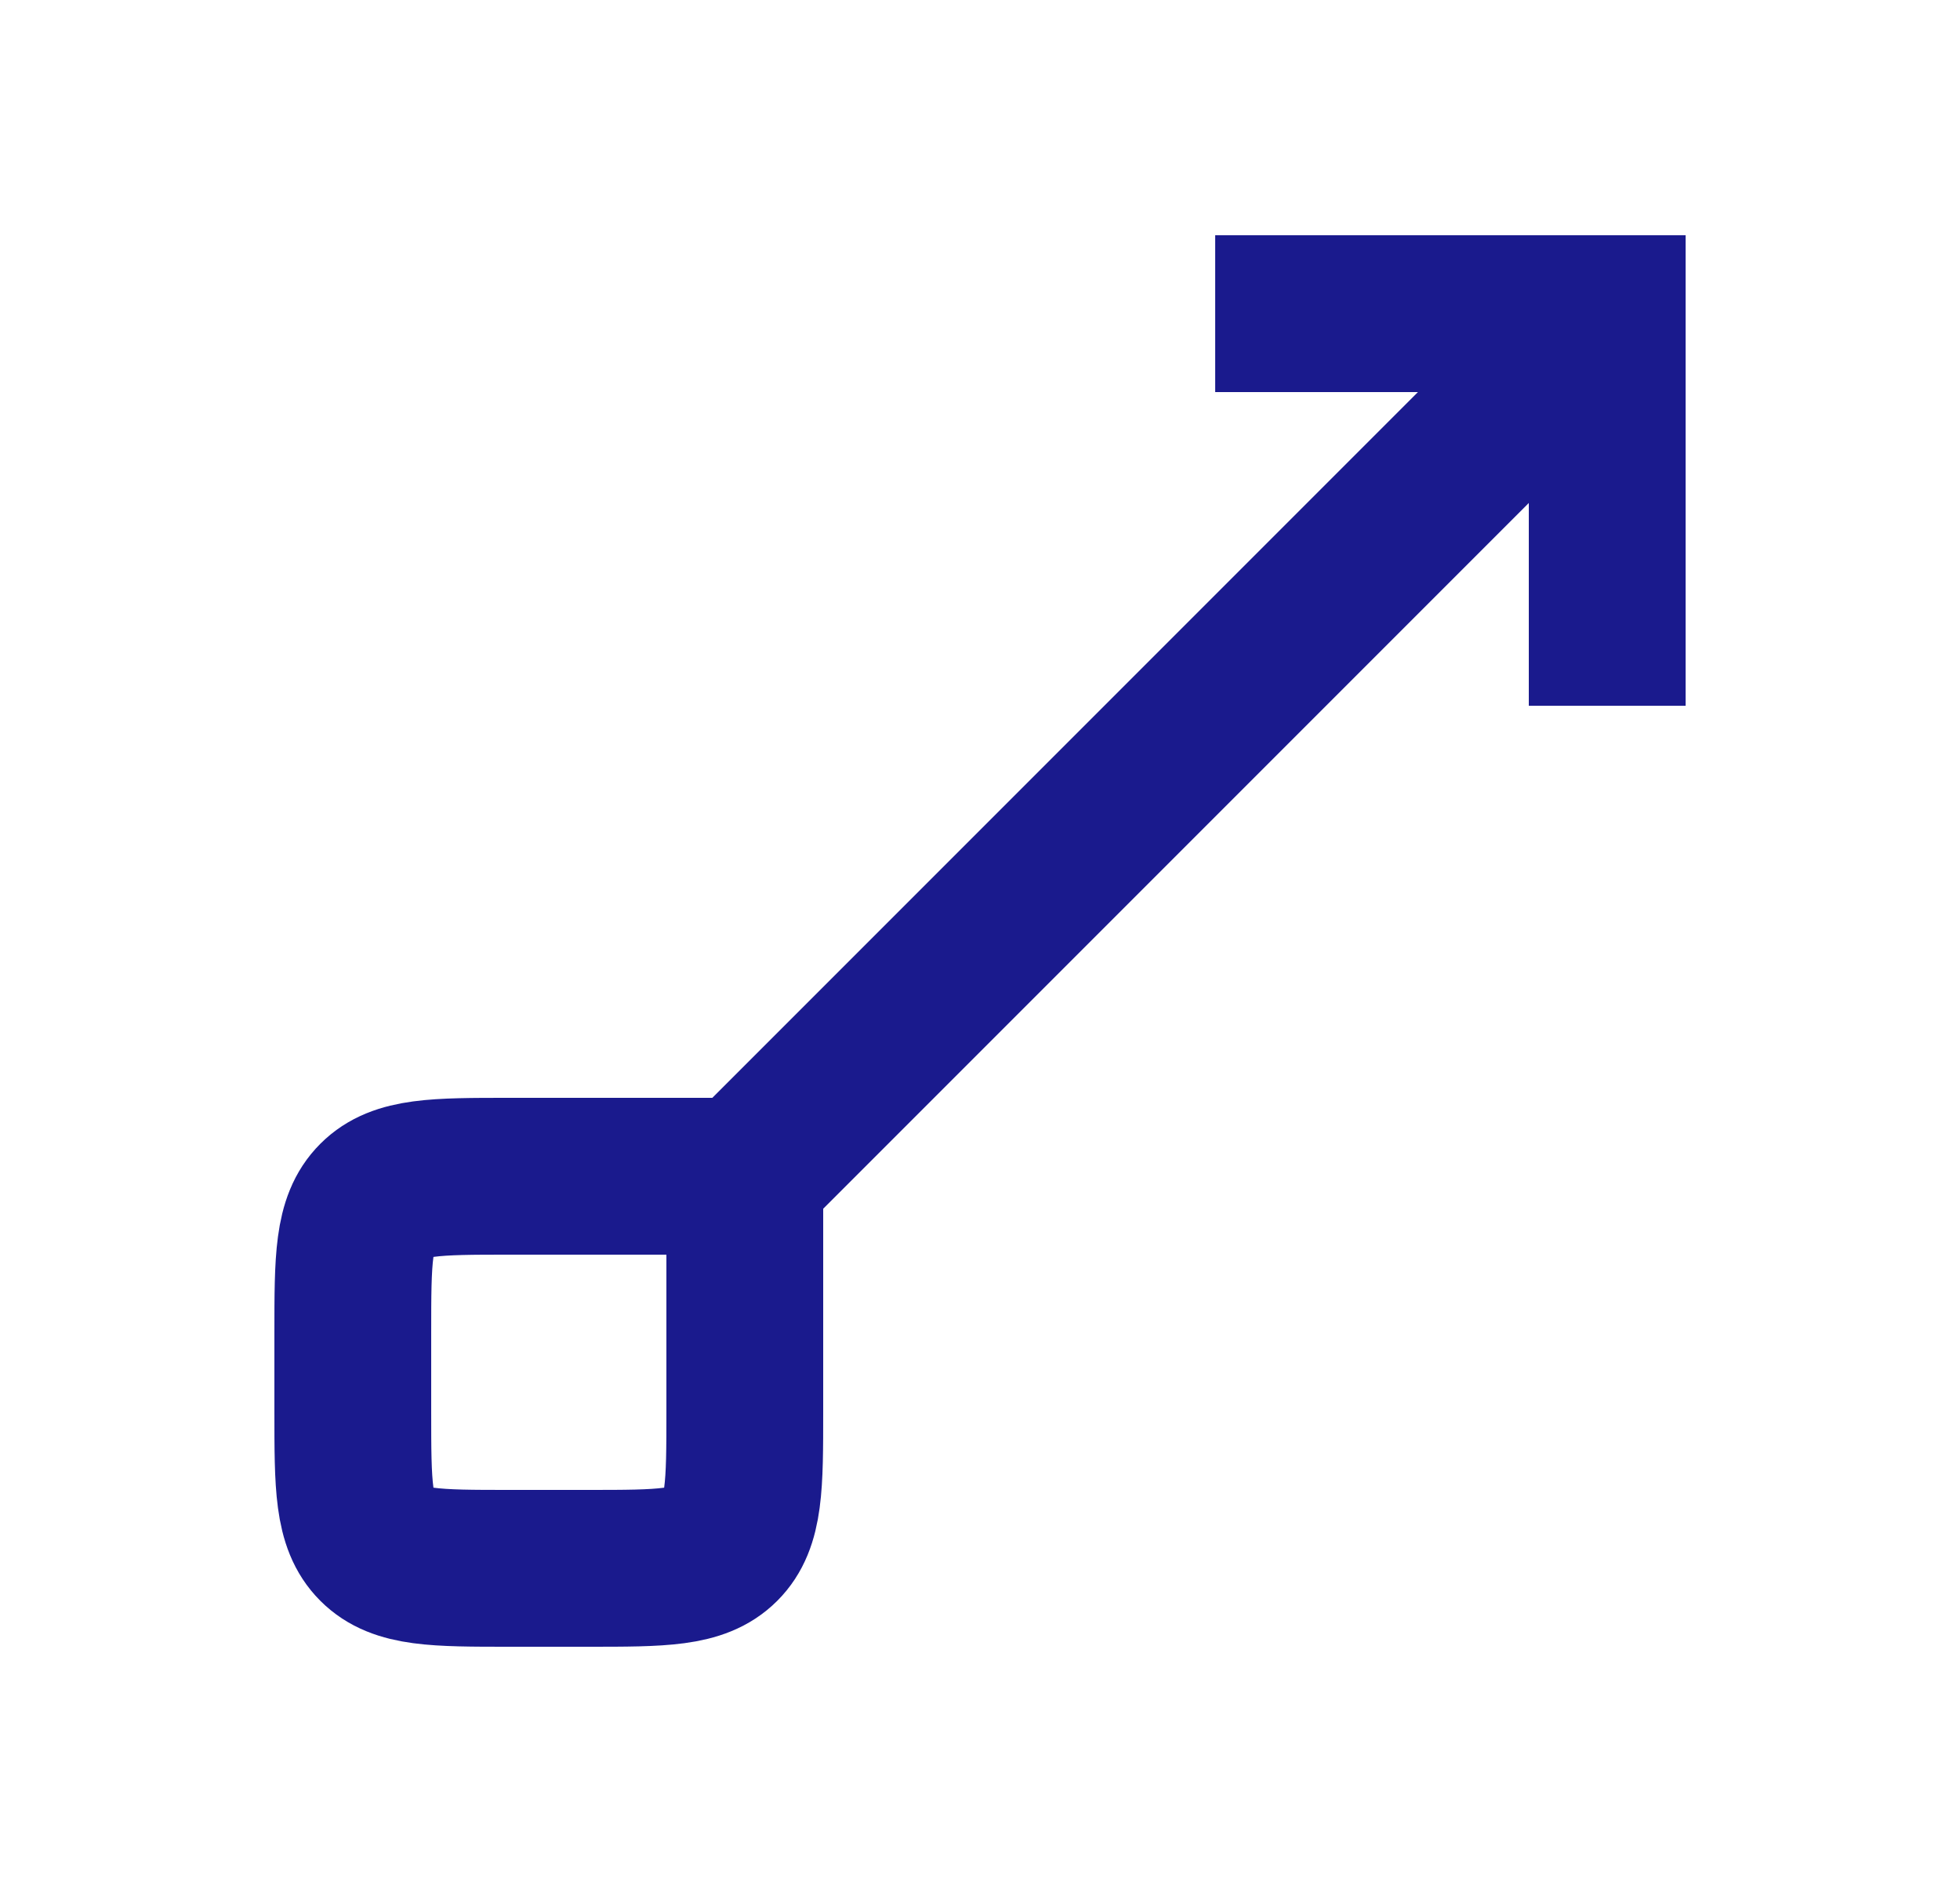 <svg width="25" height="24" viewBox="0 0 25 24" fill="none" xmlns="http://www.w3.org/2000/svg">
<path d="M9.5 15L9.5 18C9.5 18.943 9.5 19.414 9.207 19.707C8.914 20 8.443 20 7.5 20L6.5 20C5.557 20 5.086 20 4.793 19.707C4.5 19.414 4.5 18.943 4.5 18L4.5 17C4.5 16.057 4.5 15.586 4.793 15.293C5.086 15 5.557 15 6.5 15L9.5 15Z" stroke="#1A1A8D" stroke-width="2"/>
<path d="M15.5 4L20.5 4L20.5 9" stroke="#1A1A8D" stroke-width="2"/>
<path d="M20.5 4L9.5 15" stroke="#1A1A8D" stroke-width="2"/>
</svg>
